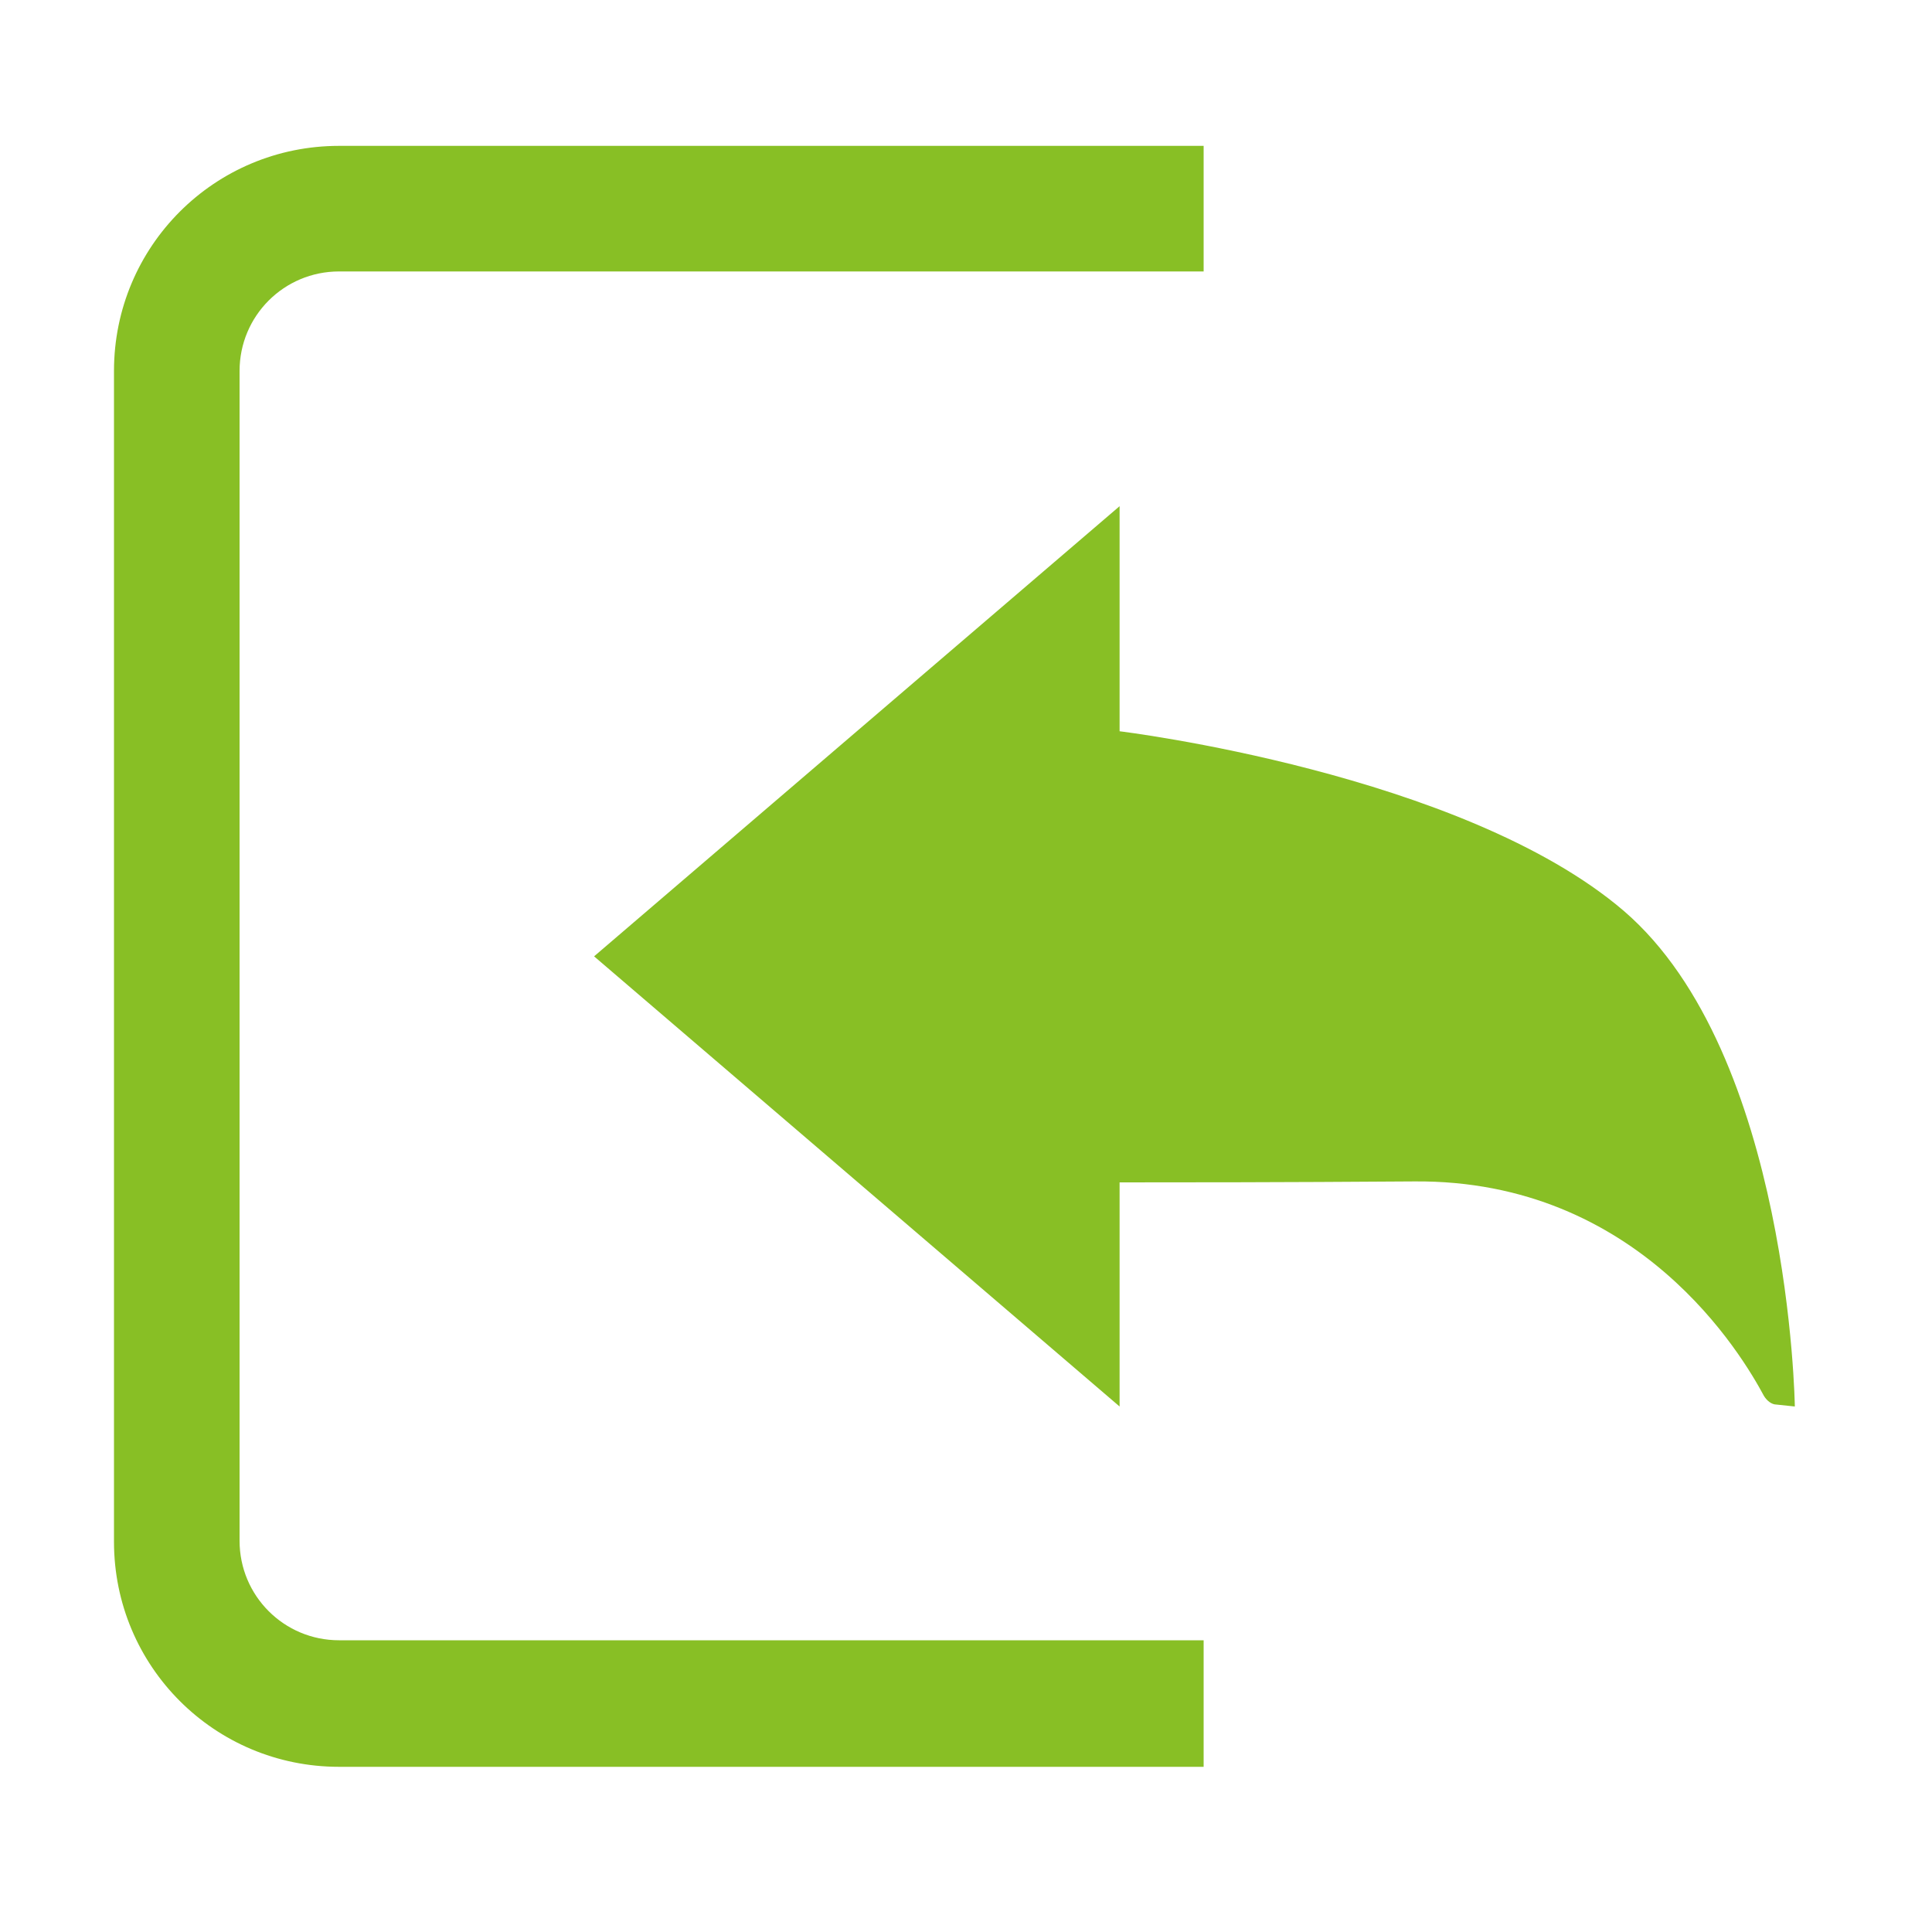 <svg version="1.1" id="图层_1" xmlns="http://www.w3.org/2000/svg" x="0" y="0" viewBox="0 0 200 200" xml:space="preserve"><style>.st0{fill:#88bf25}</style><path class="st0" d="M124.5 169.8H35.1c-5.7 0-10.3-4.6-10.3-10.3V38.4c0-5.7 4.6-10.3 10.3-10.3h89.5v-13H35.1c-12.9 0-23.3 10.4-23.3 23.3v121.2c0 12.9 10.4 23.3 23.3 23.3h89.5v-13.1h-.1z"/><path class="st0" d="M183.4 81.2h.2-.2zm.9 1.9c0 .1 0 0 0 0zM61.5 99l54.4 46.6v-23.2c6.3 0 16.4 0 30.5-.1 23.3-.2 34 18.1 36.2 22.2.3.5.8.9 1.3.9l1.9.2s-.5-36.5-17.7-51.3c-16.7-14.3-52.2-18.6-52.2-18.6V52.4L61.5 99z"/></svg>